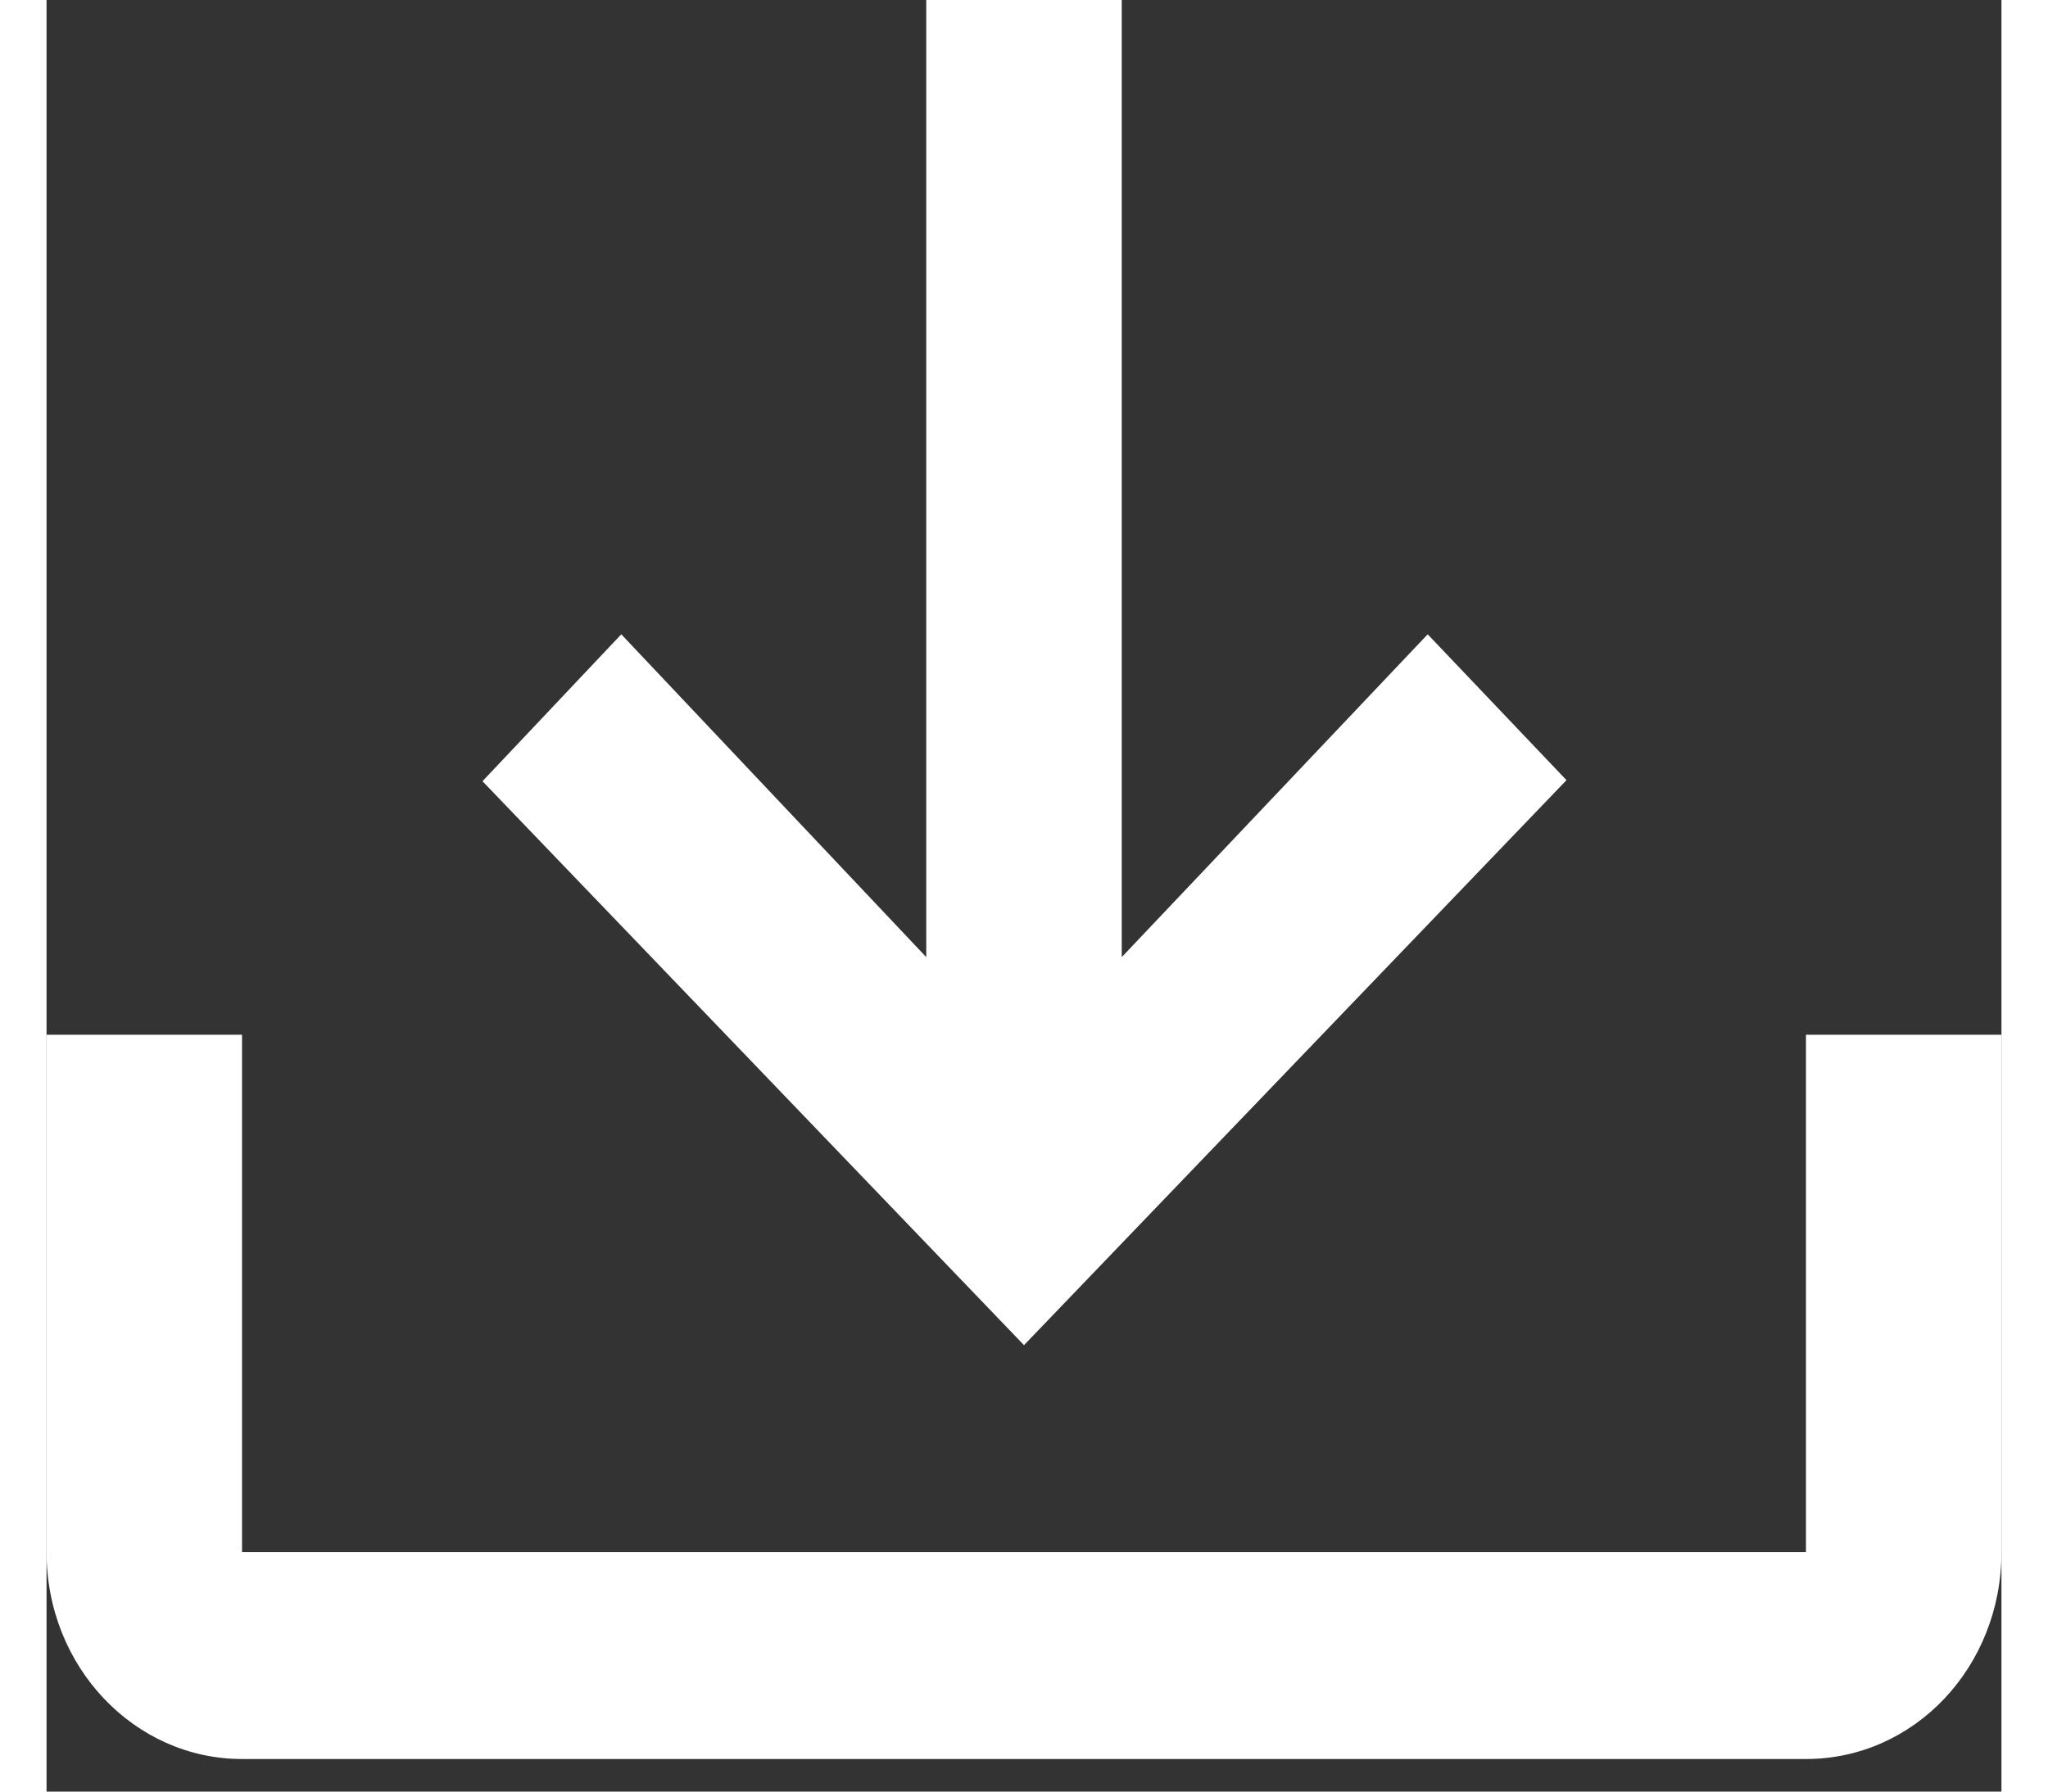<svg width="16" height="14" viewBox="0 0 24 22" fill="none" xmlns="http://www.w3.org/2000/svg">
<rect x="0" y="0" width="24" height="22" fill="#333333" stroke="none"/>
<path d="M0 12.706H2.4V19.059H21.6V12.706H24V19.059C24 20.469 22.932 21.6 21.6 21.6H2.4C1.08 21.6 0 20.469 0 19.059V12.706ZM12 16.518L18.66 9.58L16.956 7.789L13.2 11.753V0H10.8V11.753L7.056 7.789L5.352 9.593L12 16.518Z" fill="white"/>
</svg>
